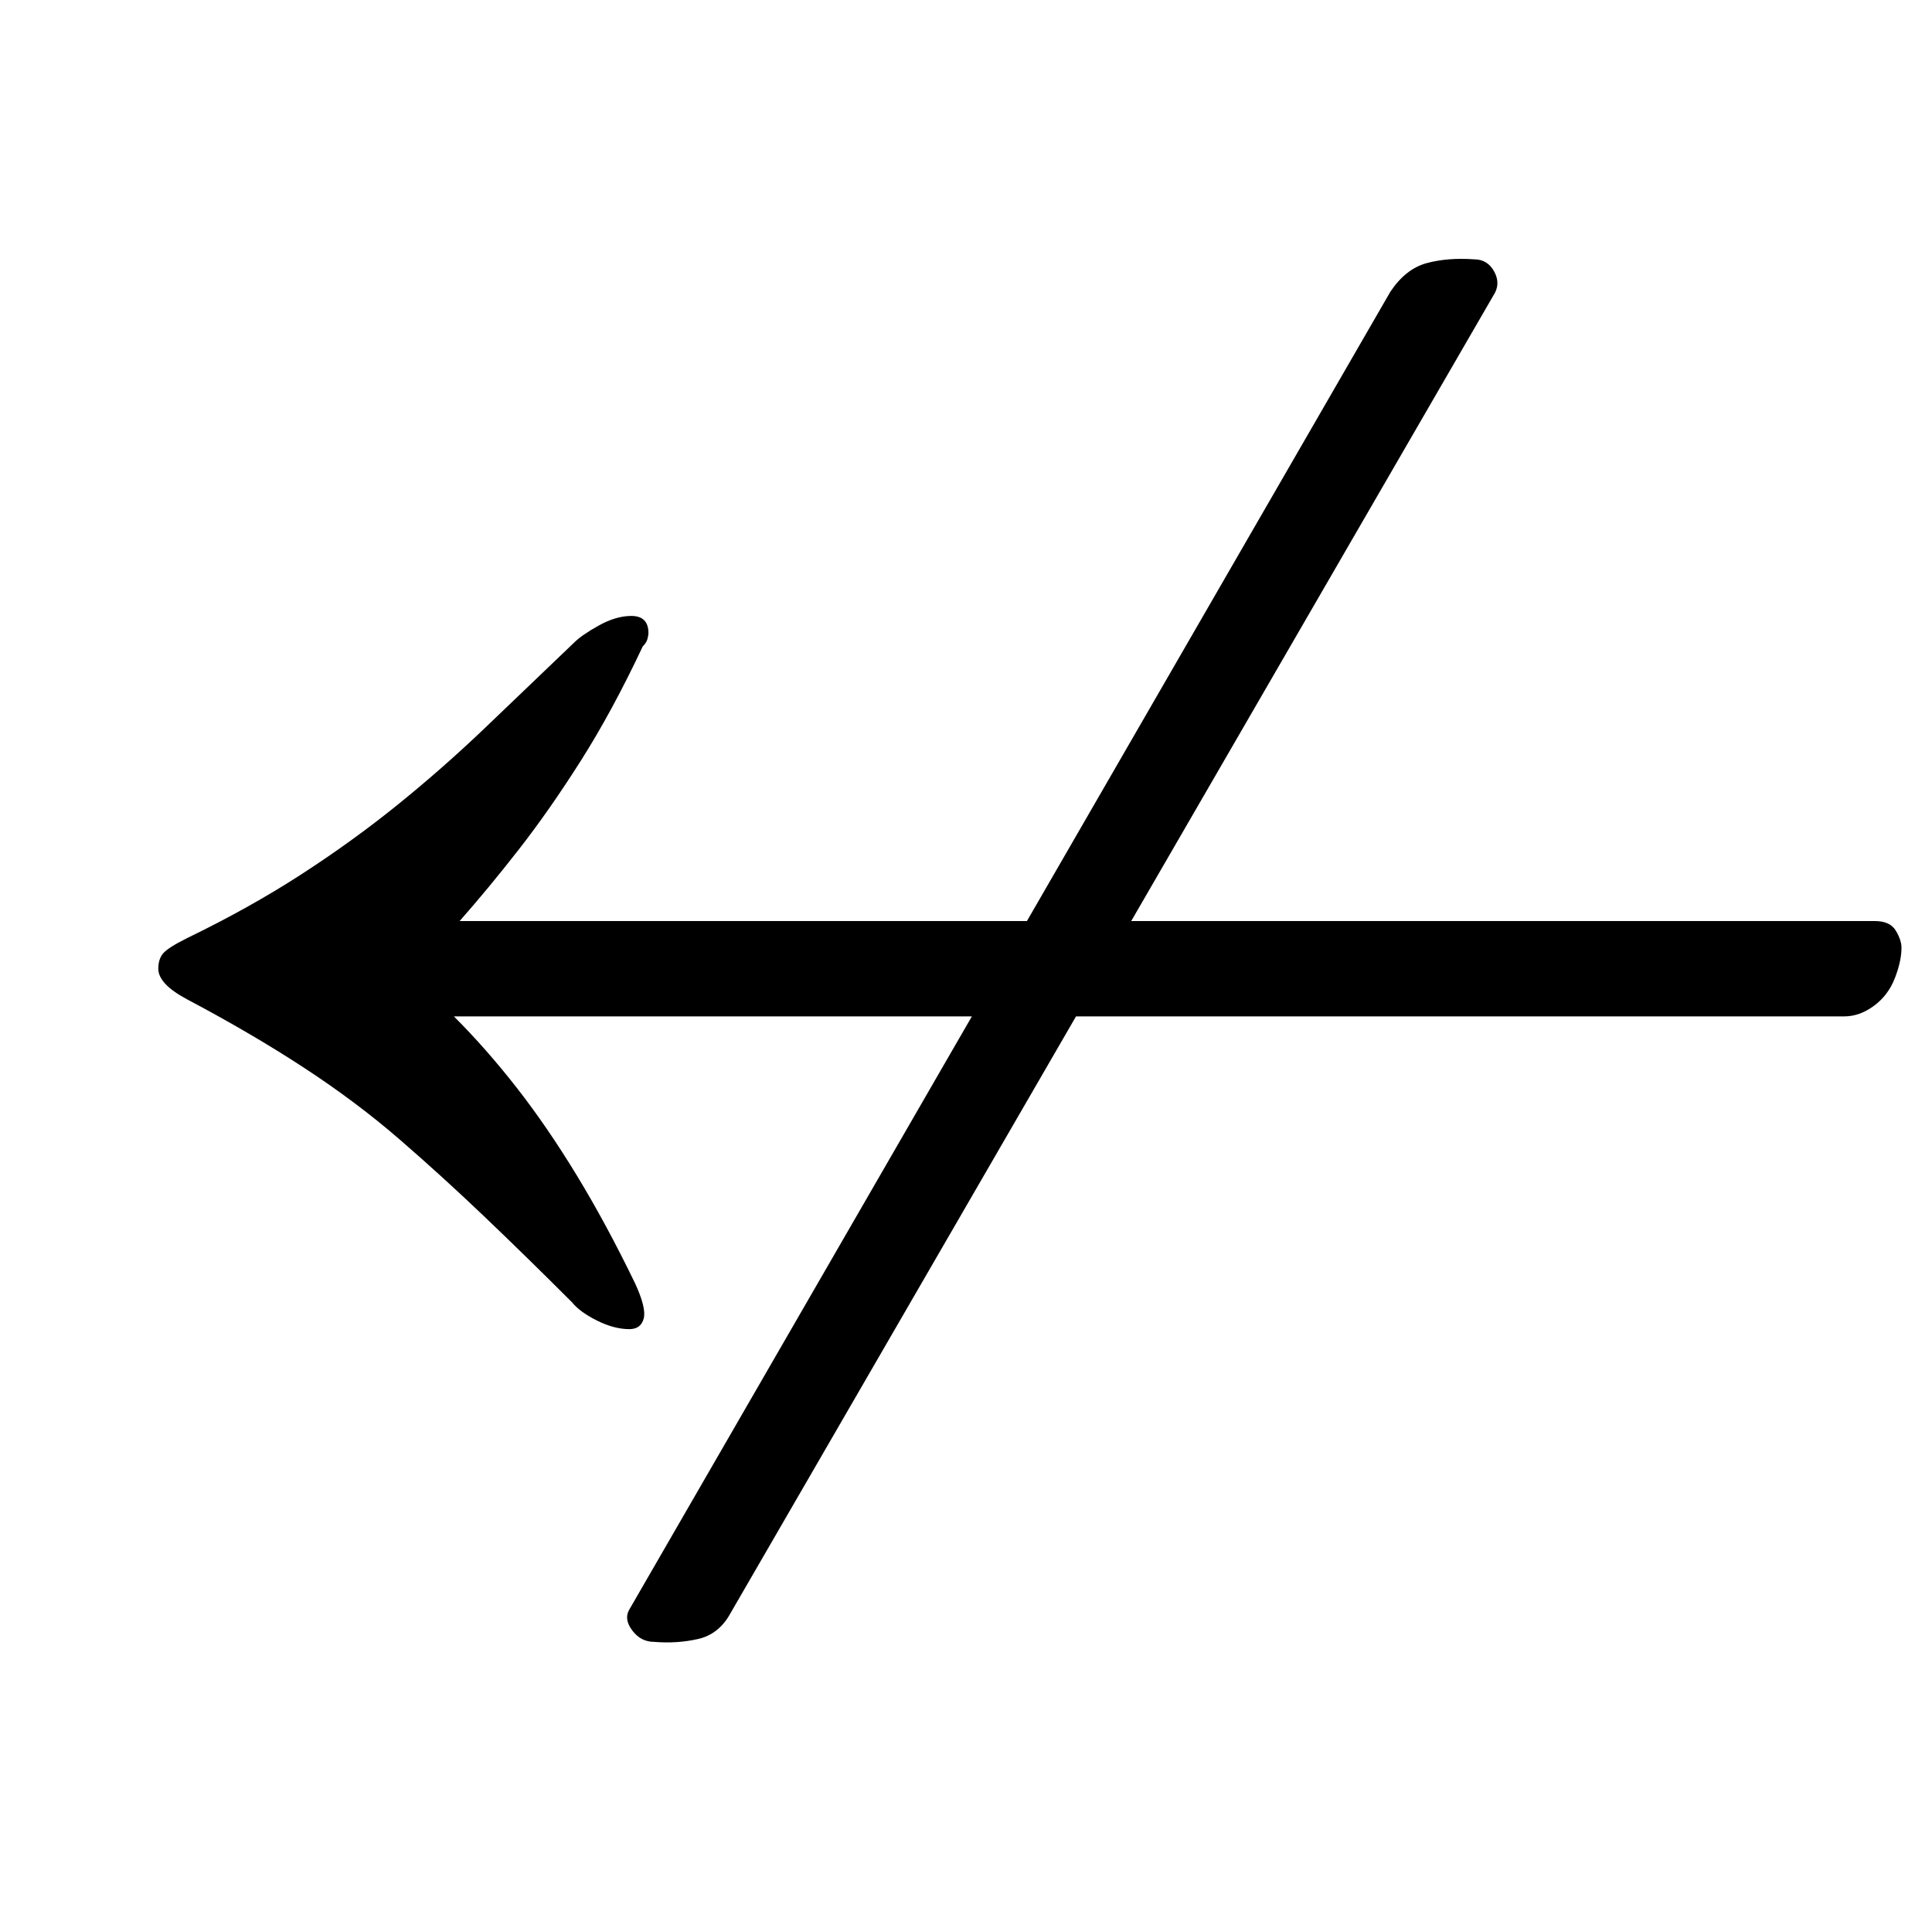 <?xml version="1.0" standalone="no"?>
<!DOCTYPE svg PUBLIC "-//W3C//DTD SVG 1.1//EN" "http://www.w3.org/Graphics/SVG/1.1/DTD/svg11.dtd" >
<svg xmlns="http://www.w3.org/2000/svg" xmlns:xlink="http://www.w3.org/1999/xlink" version="1.1" viewBox="-10 0 1013 1000">
  <g transform="matrix(1 0 0 -1 0 800)">
   <path fill="currentColor"
d="M321 477q9 0 9 -9q0 -1 -0.5 -3t-2.5 -4q-16 -34 -32.5 -60t-32.5 -46.5t-31 -37.5h742q8 0 11 -5t3 -9q0 -7 -3.5 -16t-11 -14.5t-15.5 -5.5h-729q17 -17 33 -37.5t31.5 -46t30.5 -56.5q6 -13 4.5 -18.5t-7.5 -5.5q-8 0 -17 4.5t-13 9.5q-24 24 -46 45t-44.5 40.5
t-50 37.5t-61.5 36q-15 8 -15 16q0 5 2.5 8t12.5 8q33 16 60 33.5t50.5 36.5t45.5 40t47 45q4 4 13 9t17 5zM333 -61q-7 0 -11.5 6t-1.5 11l399 691q8 12 19 15t25 2q7 0 10.5 -6.5t-0.5 -12.5l-400 -691q-6 -11 -17 -13.5t-23 -1.5z" />
  </g>

</svg>
